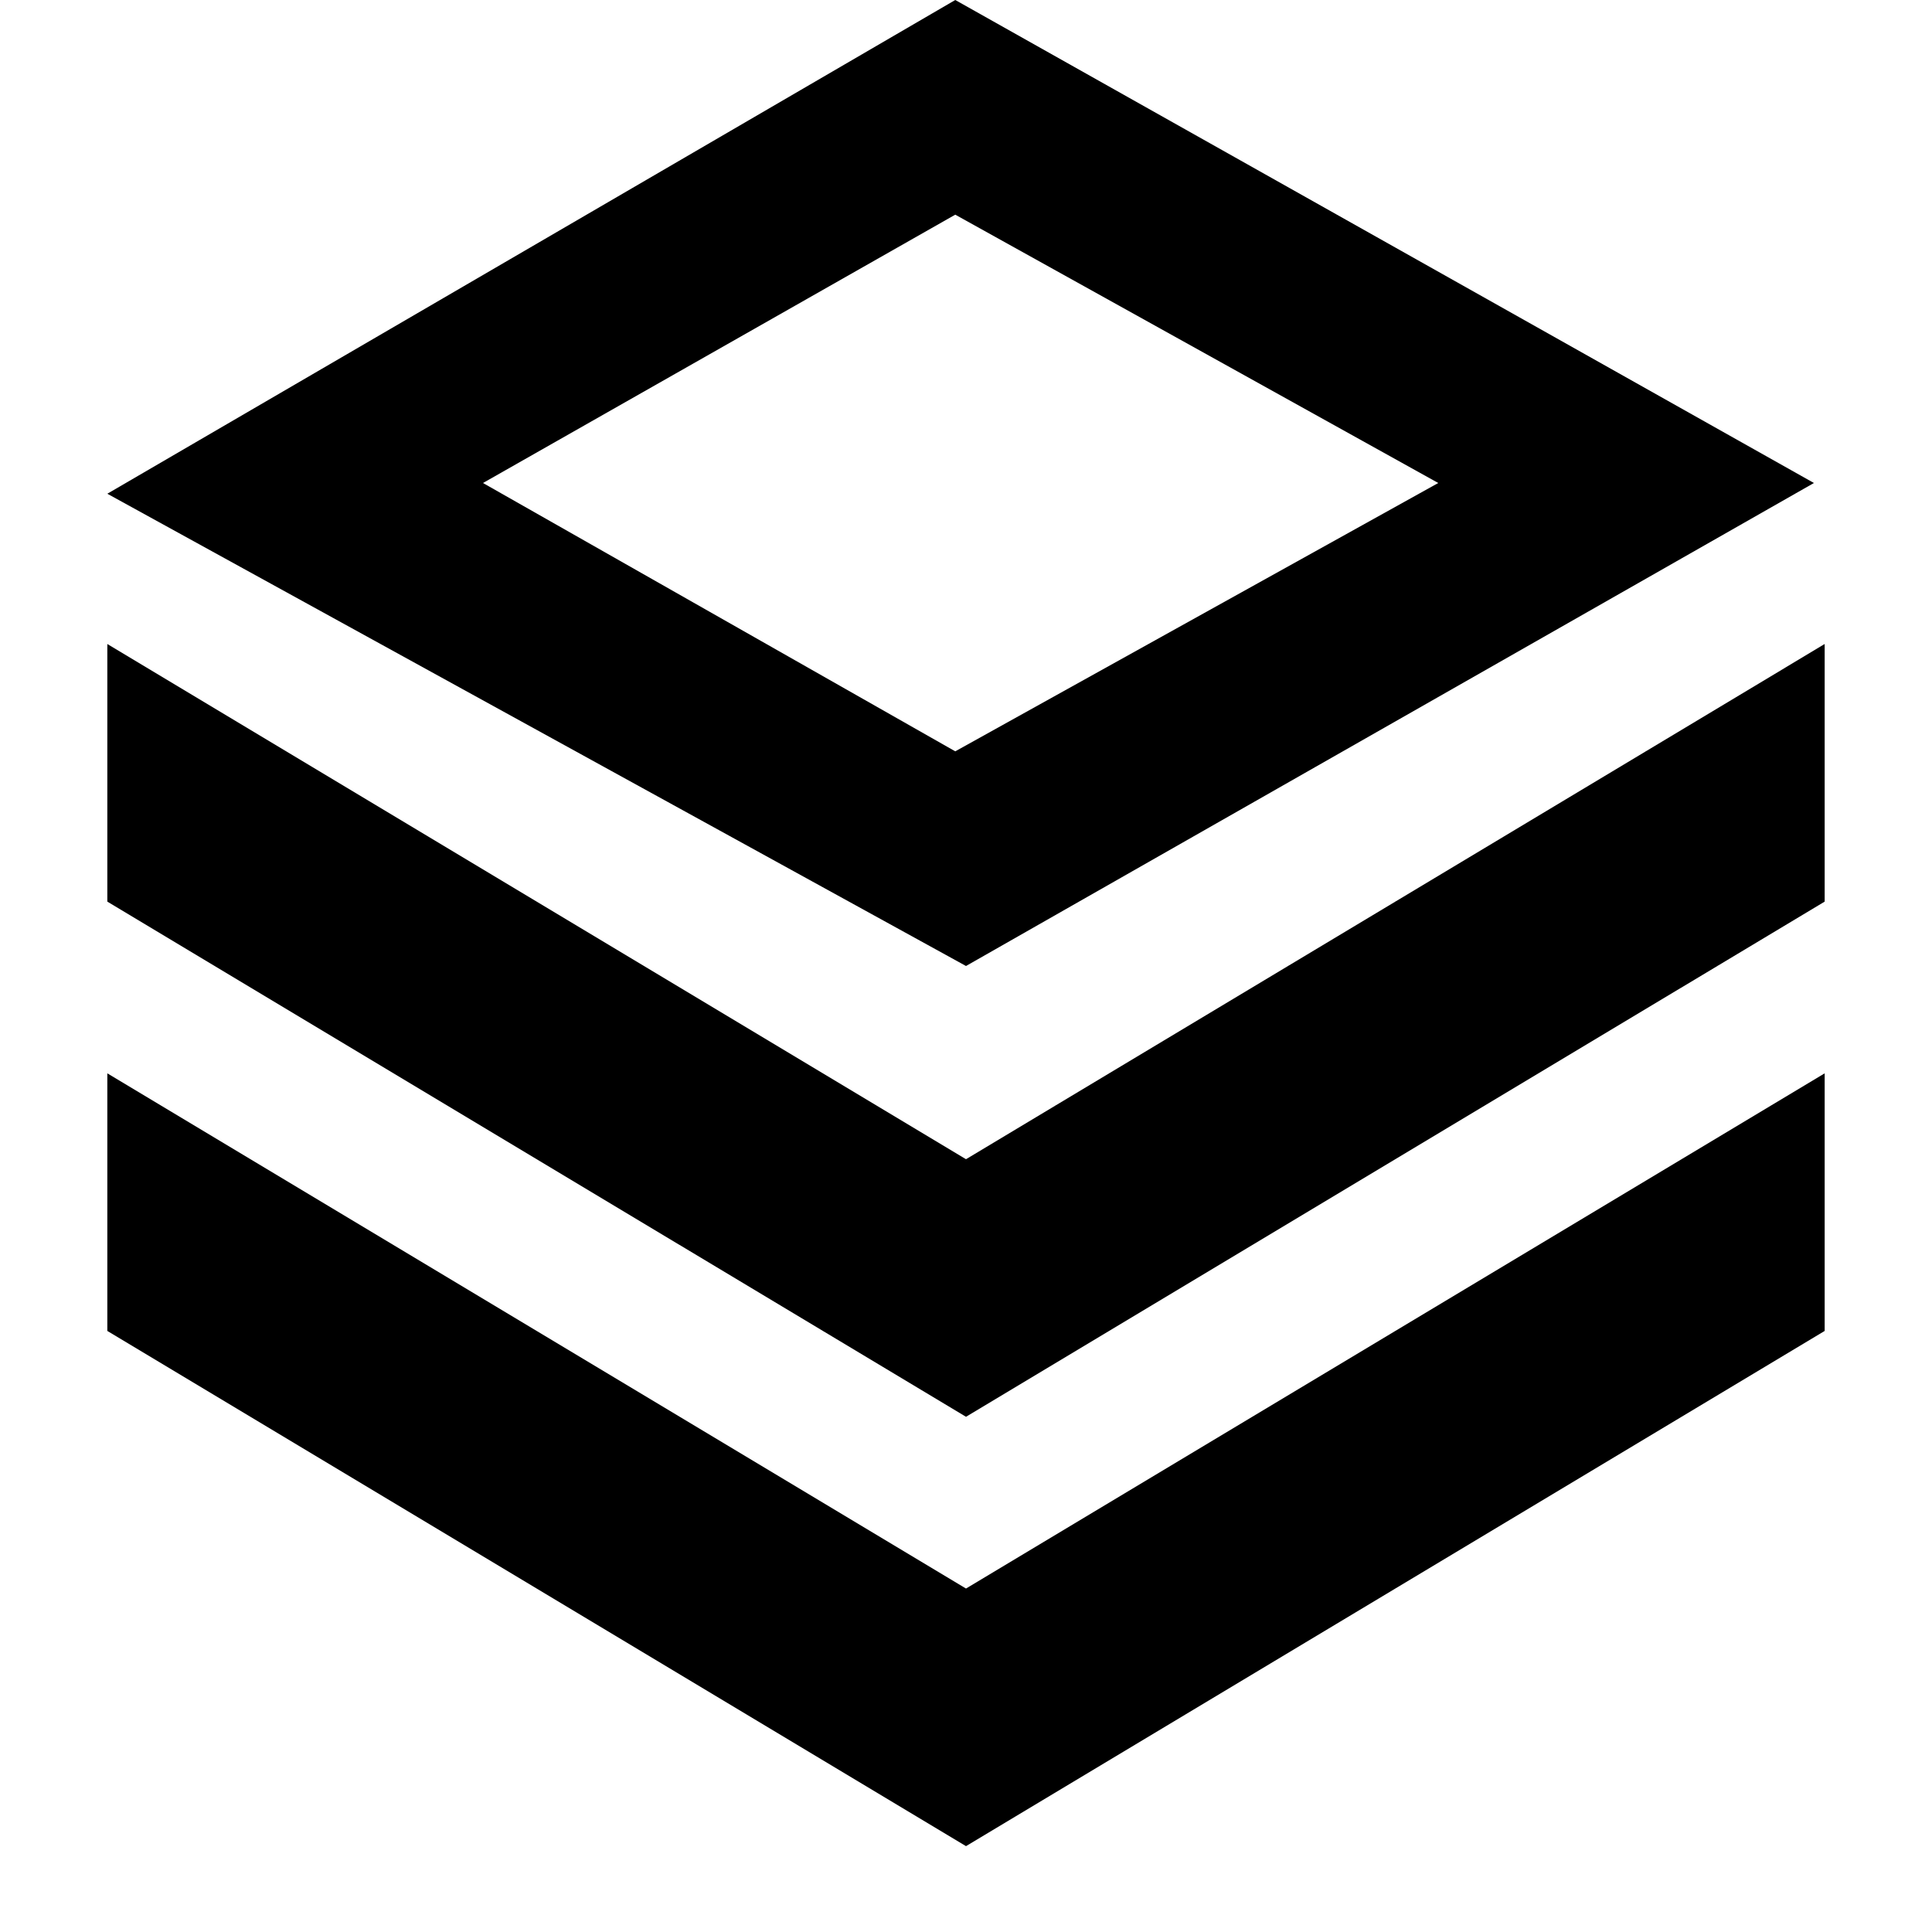 <?xml version="1.0" standalone="no"?>
<!DOCTYPE svg PUBLIC "-//W3C//DTD SVG 1.1//EN" "http://www.w3.org/Graphics/SVG/1.1/DTD/svg11.dtd">
<svg class="icon" style="width: 1em;height: 1em;vertical-align: middle;fill: currentColor;overflow: hidden;" viewBox="0 0 1024 1024" version="1.1" xmlns="http://www.w3.org/2000/svg"><path d="M961.422 256L506.312 0 56.888 261.689 512 512l449.422-256zM256 256l250.311-142.222 256 142.222-256 142.222L256 256zM938.667 358.4L512 614.4l-426.667-256-28.444-17.067v136.534L512 750.933l455.111-273.066V341.333zM512 841.956l-426.667-256-28.444-17.067v136.533L512 978.49l455.111-273.067V568.89l-28.444 17.067z" /></svg>